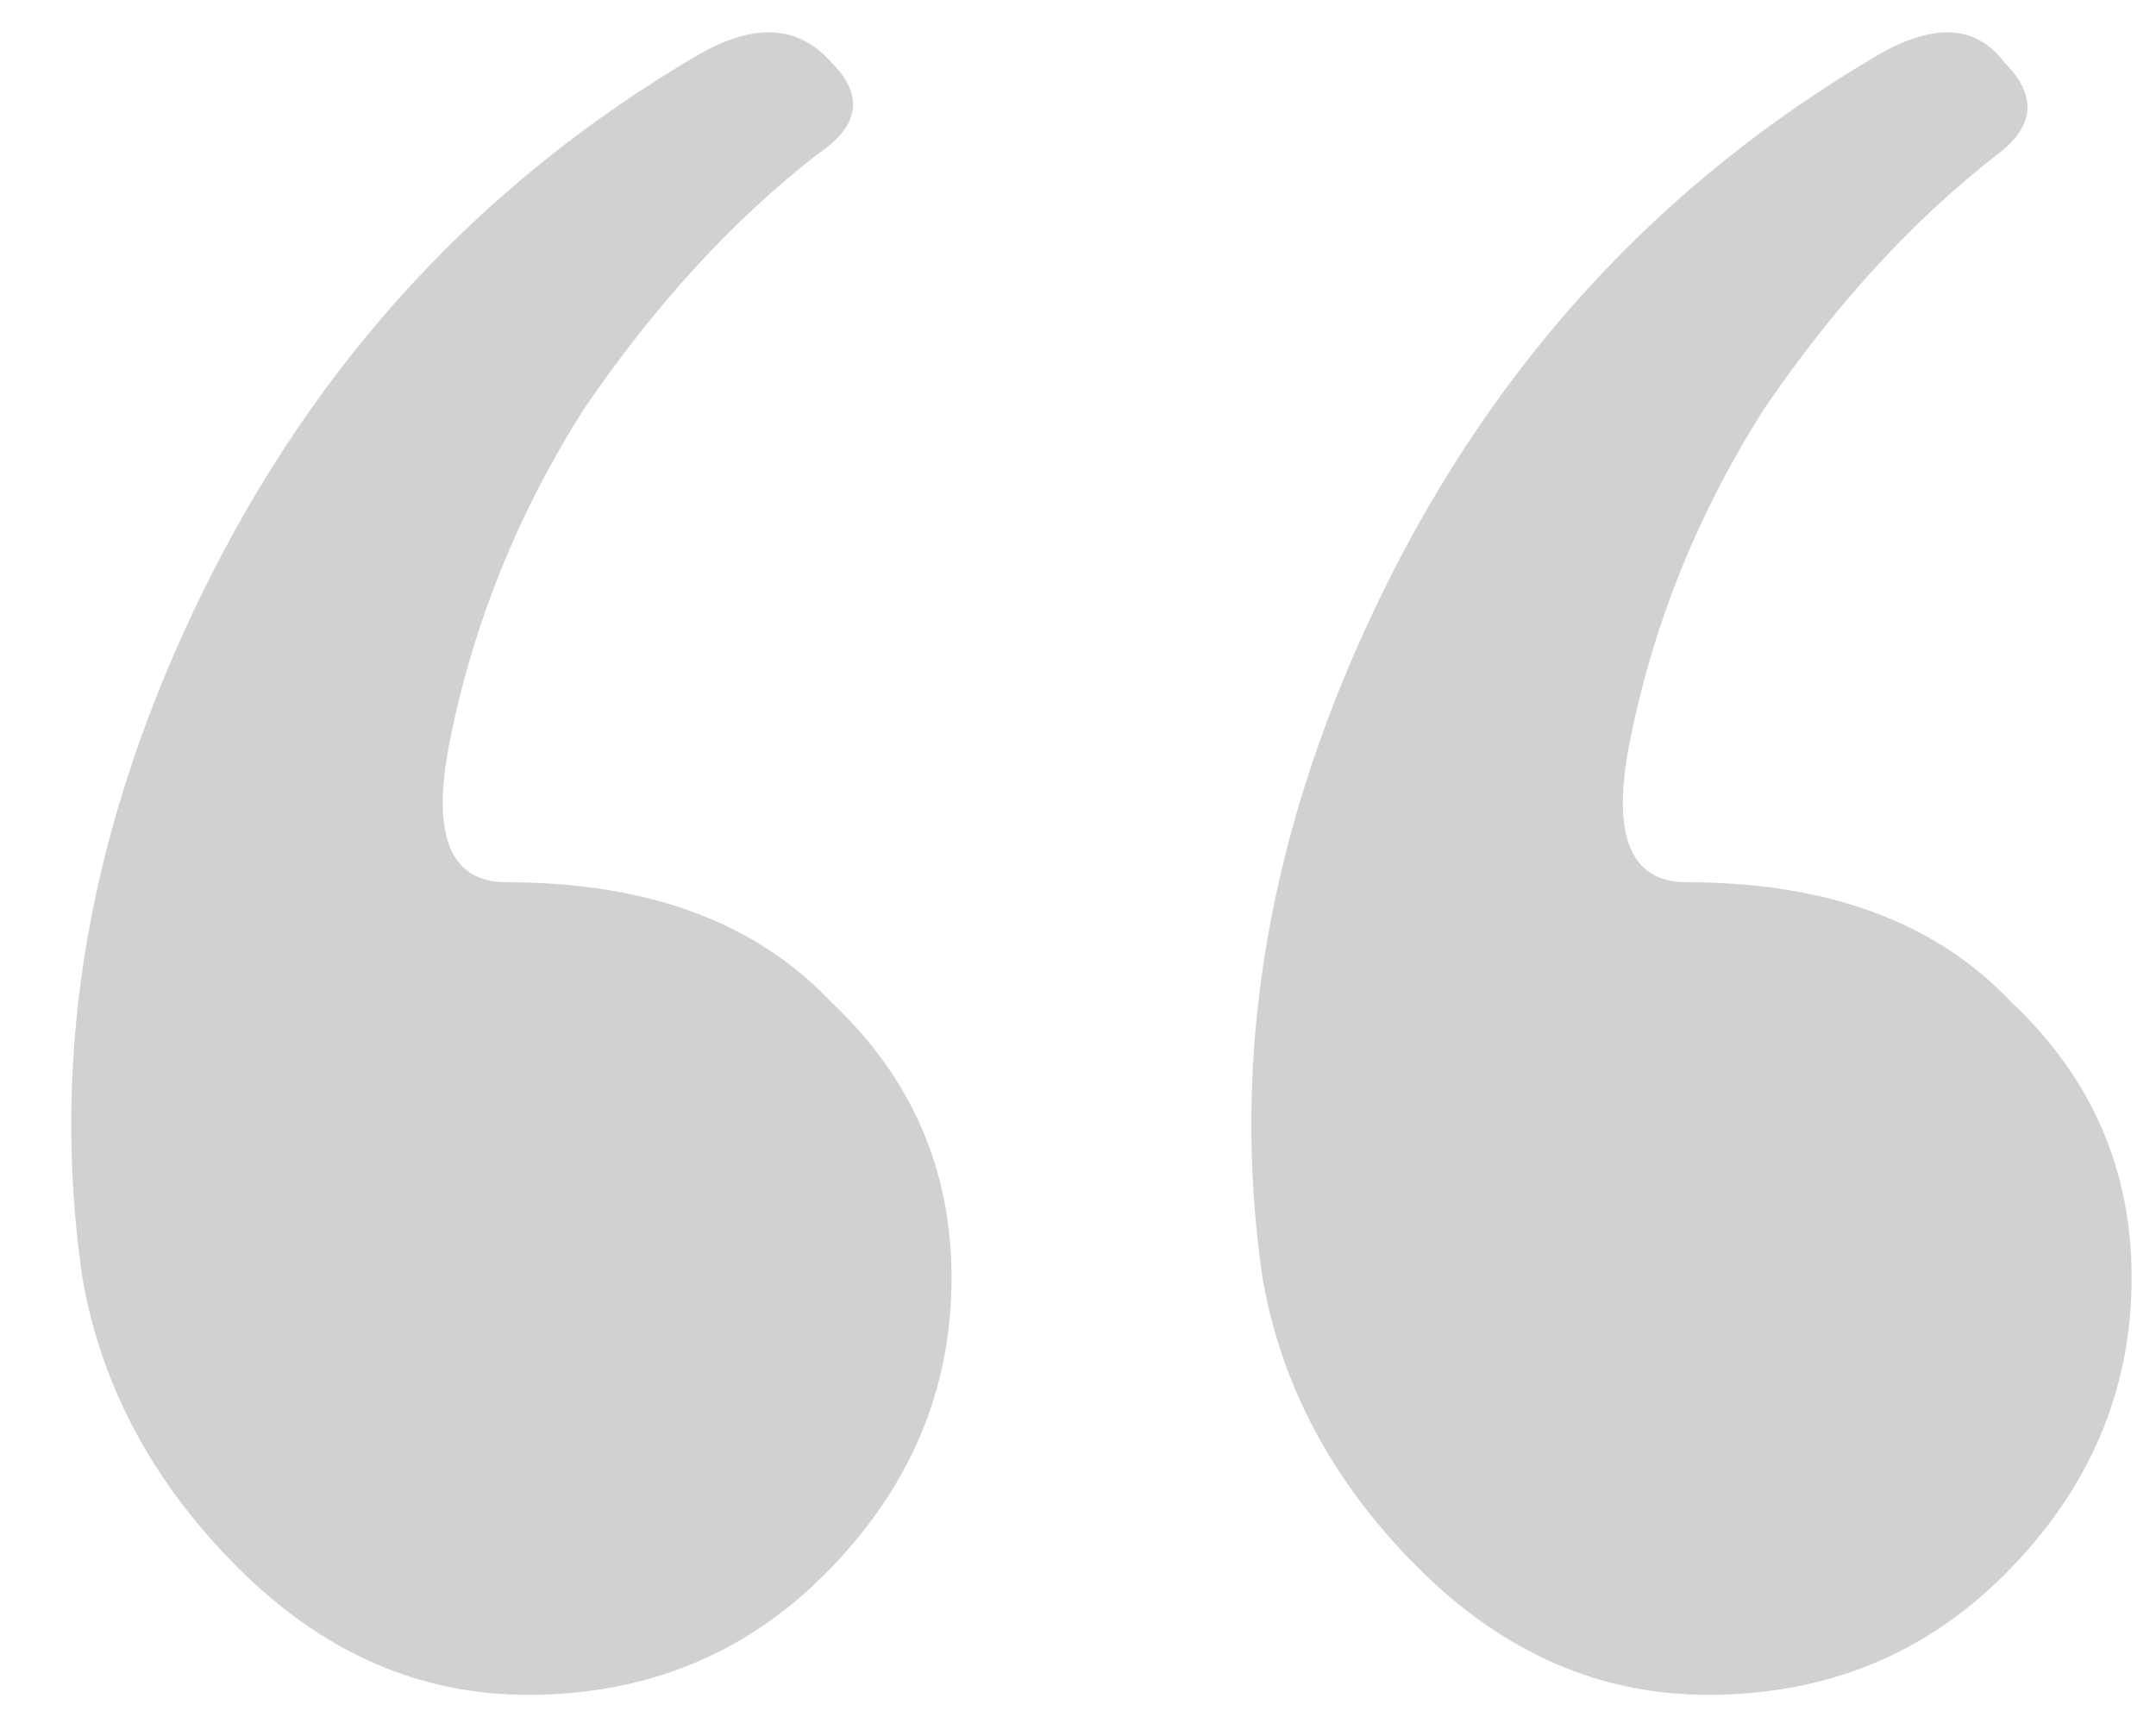 <svg width="63" height="50" viewBox="0 0 63 50" fill="none" xmlns="http://www.w3.org/2000/svg">
<path d="M62.288 37.342C62.288 40.645 61.049 43.536 58.571 46.014C56.231 48.354 53.34 49.524 49.899 49.524C46.733 49.524 43.911 48.285 41.433 45.807C38.955 43.33 37.441 40.508 36.891 37.342C35.927 30.734 37.097 24.058 40.401 17.313C43.704 10.568 48.522 5.337 54.855 1.62C56.506 0.656 57.745 0.725 58.571 1.826C59.535 2.79 59.466 3.685 58.365 4.511C55.887 6.438 53.616 8.916 51.551 11.944C49.624 14.973 48.316 18.207 47.628 21.649C47.077 24.402 47.628 25.779 49.279 25.779C53.409 25.779 56.575 26.948 58.778 29.289C61.118 31.491 62.288 34.175 62.288 37.342ZM27.805 37.342C27.805 40.645 26.566 43.536 24.088 46.014C21.748 48.354 18.858 49.524 15.416 49.524C12.25 49.524 9.428 48.285 6.95 45.807C4.473 43.33 2.958 40.508 2.408 37.342C1.444 30.734 2.614 24.058 5.918 17.313C9.222 10.568 14.04 5.337 20.372 1.62C22.024 0.656 23.331 0.725 24.295 1.826C25.259 2.79 25.121 3.685 23.882 4.511C21.404 6.438 19.133 8.916 17.068 11.944C15.141 14.973 13.833 18.207 13.145 21.649C12.594 24.402 13.145 25.779 14.797 25.779C18.926 25.779 22.093 26.948 24.295 29.289C26.635 31.491 27.805 34.175 27.805 37.342Z" fill="#D1D1D1"/>
</svg>
